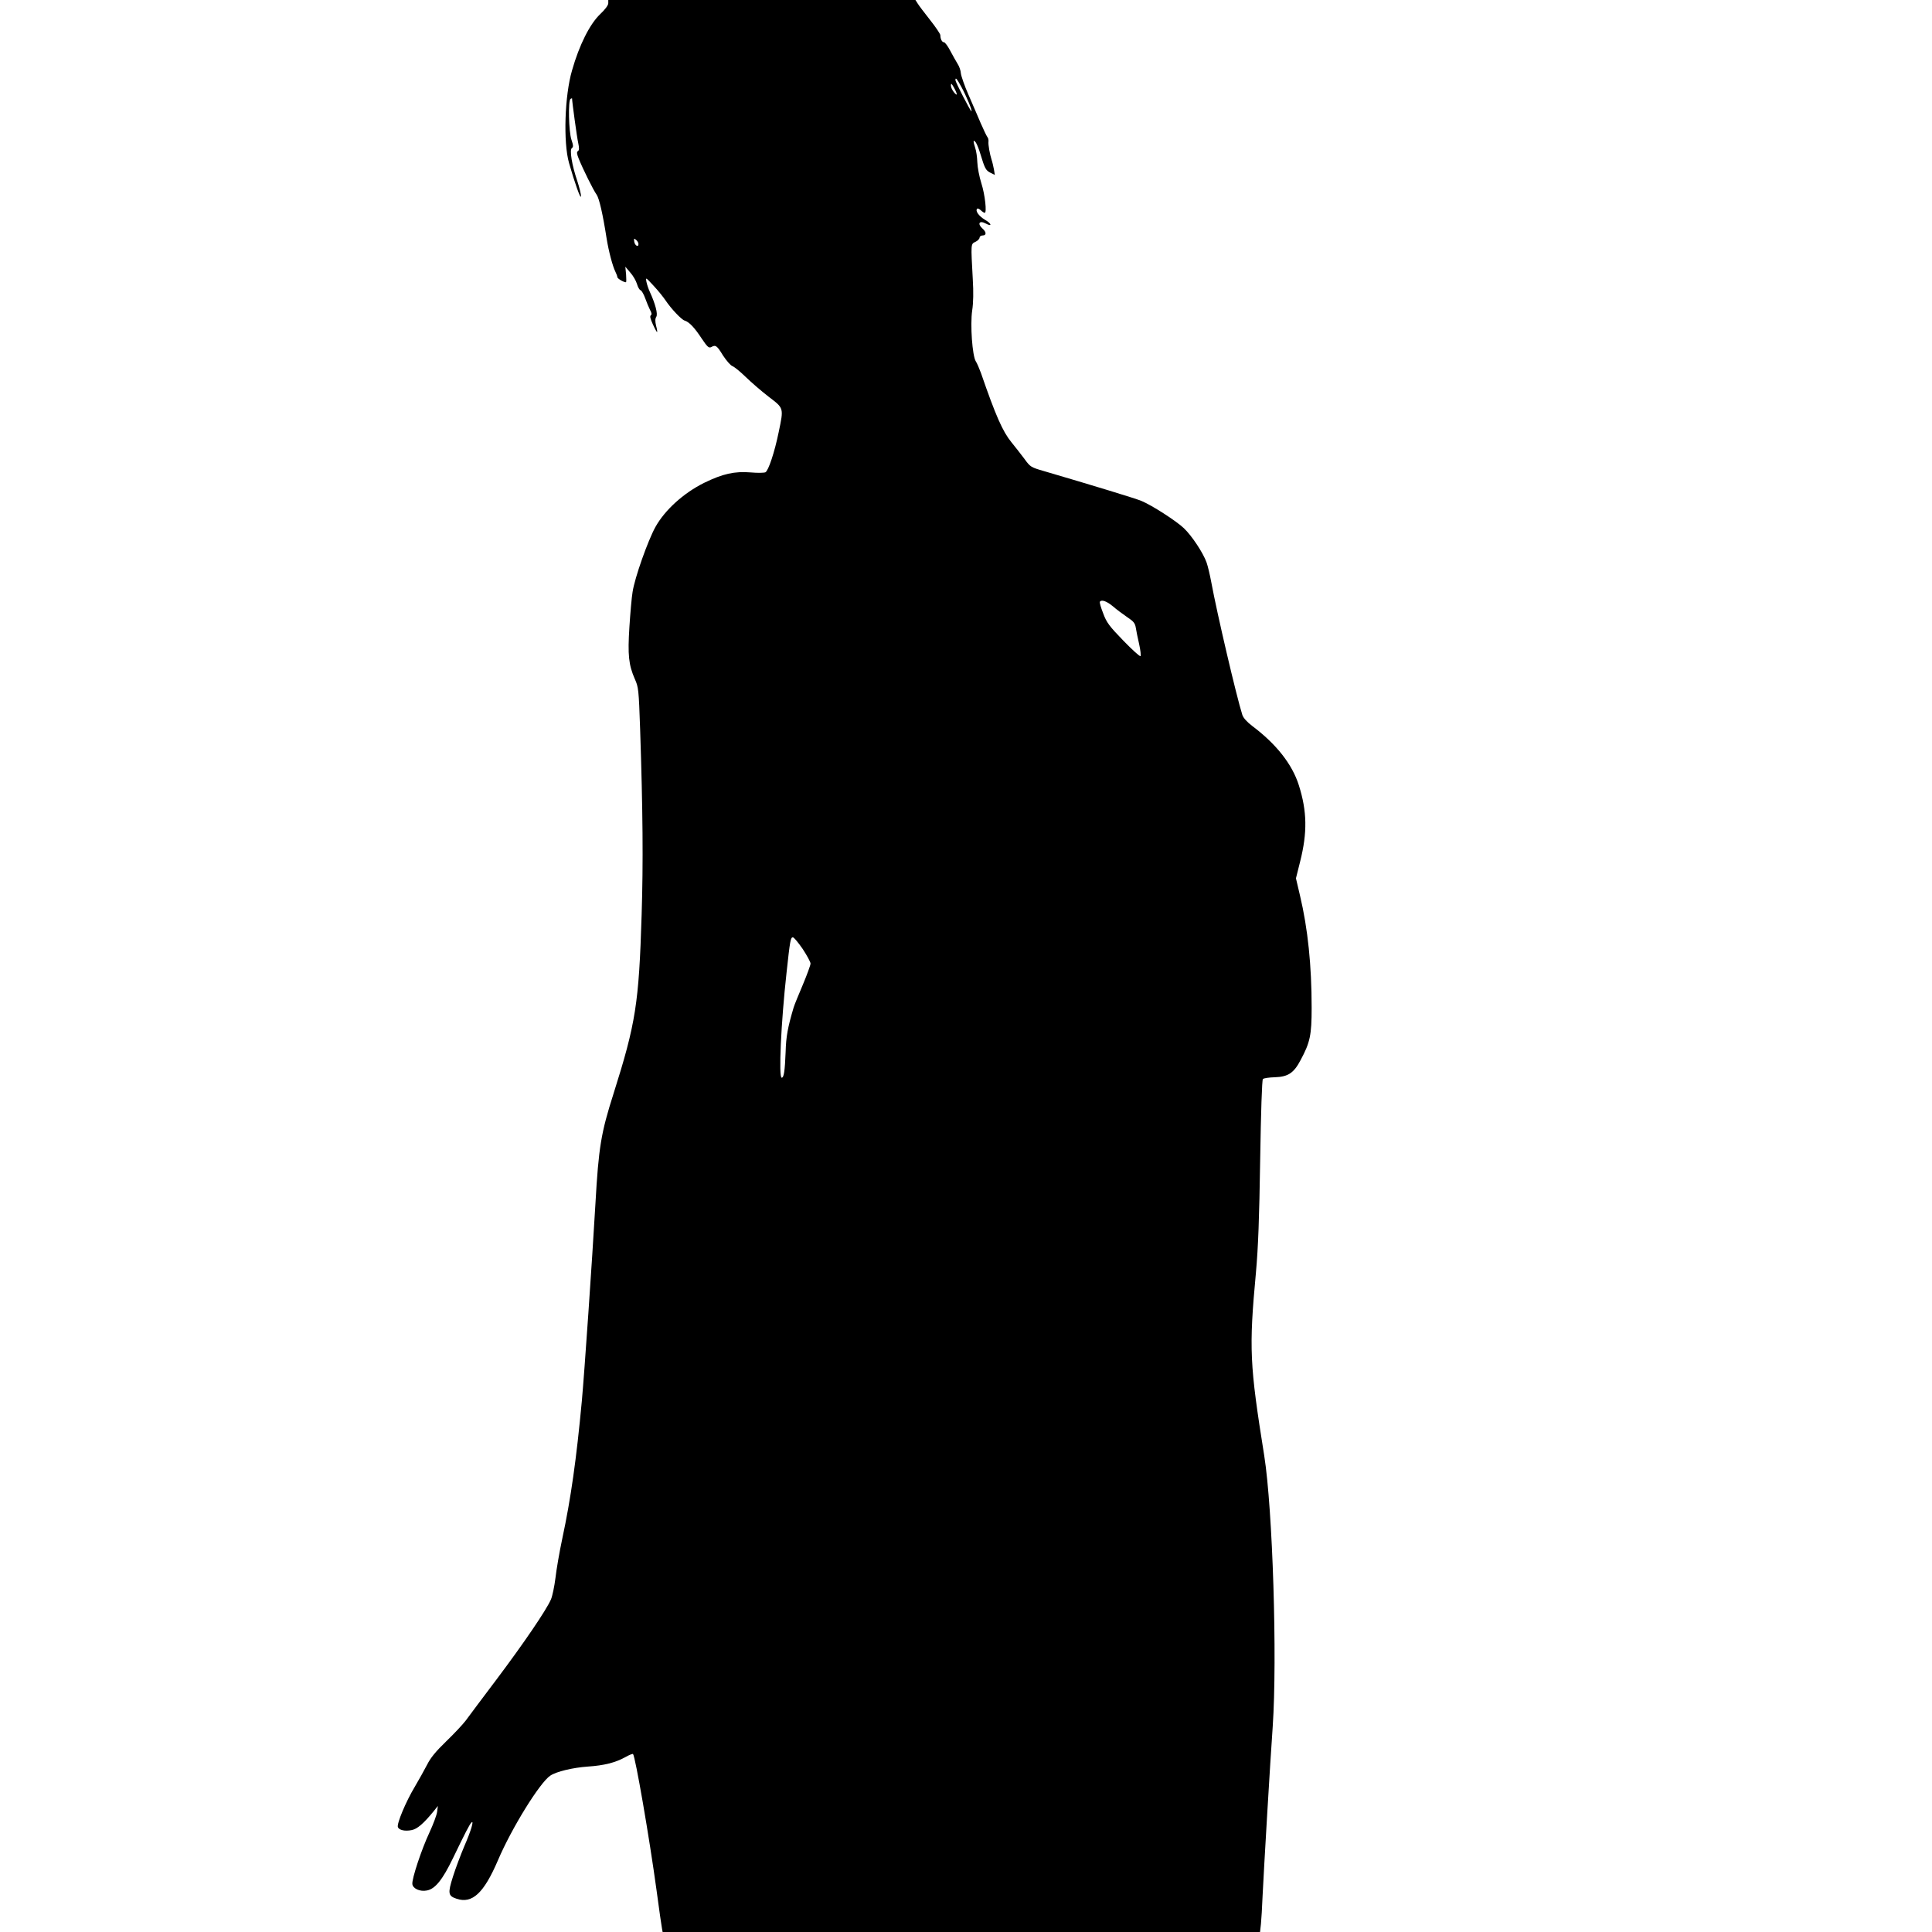 <svg xmlns="http://www.w3.org/2000/svg" width="1706.667" height="1706.667" viewBox="0 0 1280 1280"><path d="M403 2.1c0 1.4-2.1 4.2-5.4 7.3-6.8 6.5-13.8 20.3-18.6 37.2-4.9 16.6-5.9 47.8-2 61.4 3.7 13 7.8 24.6 7.9 22 .1-1.4-1.1-5.9-2.4-10-3.6-10.5-5.3-20.9-3.6-21.9 1-.7 1-1.7-.3-5.5-1.8-5.3-2.3-26.1-.6-27.1.6-.3 1-.5 1-.3 0 2.1 3.3 26.3 4.1 29.6.7 3.4.7 4.7-.2 5.3-.9.5-.8 1.8.5 5 2.7 6.7 9.8 21.1 11.9 23.9 1.7 2.5 4.1 12.9 6.6 29 1.4 8.7 4 18.4 5.8 22 .7 1.4 1.3 3 1.3 3.6 0 .9 4.1 3.4 5.7 3.4.3 0 .3-2.3.1-5.1l-.5-5.2 3.3 3.9c1.9 2.1 3.8 5.5 4.4 7.5.6 2.1 1.6 3.9 2.4 4.2.8.3 2.1 2.7 3.1 5.4.9 2.6 2.4 6.1 3.2 7.7 1.1 1.9 1.2 3 .5 3.5-.8.5-.3 2.4 1.3 5.9 1.3 2.9 2.6 5.2 2.8 5.2.3 0 0-1.9-.6-4.1-.7-3-.7-4.7.1-6 1.2-1.8-.7-8.8-4.3-16.6-.8-1.7-1.8-4.6-2.2-6.5-.6-3.3-.6-3.2 4.8 2.6 3 3.2 6.5 7.6 7.9 9.7 3.7 5.5 10.4 12.6 12.6 13.3 3 .9 6.6 4.7 11.3 11.9 3.7 5.5 4.7 6.4 6.2 5.7 3-1.7 3.8-1.2 7.9 5.5 2.3 3.5 5.1 6.7 6.3 7.1 1.2.4 5.1 3.6 8.7 7.1 3.6 3.5 10.4 9.4 15.2 13.1 10.2 7.8 10.1 7.2 6.7 23.5-2.7 13.2-6.8 25.6-8.8 26.6-.9.4-5.2.5-9.6.1-10.9-.9-18.7.9-31 6.9-13.7 6.8-26.1 18.1-32.3 29.3-5 9.1-13.7 33.6-15.1 43-.6 3.4-1.5 13.9-2.1 23.1-1.2 18.8-.5 25.2 3.6 34.6 2.4 5.3 2.6 7 3.5 33.1 1.8 54.5 2.1 88.1 1 123-1.8 58.9-3.9 72-18.6 118.5-8.3 26-9.9 35.6-12 72.8-2.2 38.1-7.3 112.1-9 130.7-3.6 38.7-7.3 64.9-13 91.5-1.9 8.9-3.9 20.6-4.5 26-.7 5.5-2 11.9-3 14.2-3.1 7.1-17.8 28.7-35.9 52.8-9.5 12.6-18.8 25-20.6 27.5-1.9 2.5-7.7 8.7-12.9 13.7-6.9 6.7-10.3 10.8-12.6 15.4-1.8 3.5-5.5 10.1-8.2 14.7-5.9 9.8-12 24.4-11.2 26.7.8 2 4.6 2.9 9.1 2 3.7-.7 7.9-4.3 14.6-12.5l2.8-3.5-.5 3.9c-.3 2.2-2.6 8.3-5 13.5-5.2 11-11.9 31.1-11.4 34.4.4 3 5.1 5.1 9.6 4.2 5.5-1 10.4-7.1 17.3-21.4 8.2-17 11-22.4 12.2-23.6 2-2-.3 5.6-4.7 15.7-2.4 5.7-5.8 14.7-7.5 20.1-3.5 11.1-3.3 12.8 2.5 14.7 10.3 3.4 18-3.8 27.3-25.5 9-21.2 27.8-51.6 34.7-56.1 4-2.7 14.9-5.3 24.8-6 10.7-.7 18.3-2.6 24.8-6.2 2.6-1.5 4.9-2.4 5.2-2.1 1.5 1.5 10.8 55.2 15.6 90.4 1.7 12.6 3.3 24 3.6 25.3l.4 2.2h395.8l.6-5.3c.3-2.8.8-11.3 1.1-18.7.8-16.8 5-88.4 6.7-112 3.1-45.5 0-144-5.6-179.5-9.7-60.7-10.2-70.8-5.5-121.5 1.5-16.8 2.2-35.7 2.8-74.8.5-31.8 1.2-52.7 1.8-53.3.6-.6 4.2-1.1 8-1.2 8.7-.3 12.5-2.8 17-11.4 6.3-11.7 7.3-16.6 7.3-34.6 0-28-2.5-52.4-7.7-74.3l-2.7-11.5 2.8-11.2c4.8-19.1 4.6-33.2-.9-50.5-4.4-13.9-14.9-27.2-30.7-39.1-3.7-2.8-6-5.4-6.7-7.4-4-12.6-16.8-67.4-20.6-88-.9-4.9-2.3-10.7-3.1-13-2.3-6.5-9.9-17.9-15.1-22.8-5.2-4.9-20.9-15-28-18-3.7-1.6-33.3-10.6-64.7-19.8-8.6-2.5-9-2.7-12.9-8.1-2.3-3-6.1-8-8.6-11-5.8-7.1-10.4-17.5-20.2-45.9-1.1-3-2.6-6.5-3.4-7.7-2.3-3.6-3.8-24.2-2.4-33.7.8-5.1.9-12.4.4-20.6-1.3-23.9-1.4-23.4 1.8-24.9 1.5-.7 2.7-2 2.7-2.8 0-.7.9-1.4 2-1.4 2.6 0 2.6-2.2 0-4.5-3.7-3.3-2.2-5.7 2.1-3.4 4.3 2.3 4 .1-.4-2.4-4.2-2.5-6.7-6-5.3-7.4.3-.4 1.4.1 2.4 1 1 1 2.2 1.7 2.6 1.7 1.5 0 .2-12-2.2-19.5-1.4-4.4-2.6-10.7-2.7-14-.1-3.3-.7-7.6-1.4-9.5-1.5-4.6-1.4-5.9.4-3.6.7 1 2.1 4.4 3 7.5 2.9 9.6 3.6 11 6.6 12.5l3 1.5-.6-3.7c-.4-2-1-4.8-1.5-6.2-1.2-3.7-2.4-10.2-2.1-12.3.1-1-.2-2.4-.8-3-.5-.7-2.5-4.8-4.4-9.2-1.9-4.4-5.5-12.9-8.1-18.8-2.6-5.9-4.8-12.3-5-14.1-.1-1.9-1.1-4.7-2.1-6.2-1-1.6-3.2-5.5-4.9-8.7-1.6-3.1-3.5-5.7-4.2-5.7-1.3 0-2.4-2.2-2.4-4.7 0-.8-3.1-5.4-6.9-10.2-3.8-4.8-7.5-9.7-8.2-10.9L606.5 0H403v2.1zm234 55.6c3.3 6.1 7.2 15.4 6.6 16-.4.5-10.6-19.3-10.6-20.6 0-2.1.9-1.1 4 4.6zm-3.1 4.8c0 .5-.9-.1-1.9-1.4-1.1-1.3-2-3.3-2-4.5.1-1.7.4-1.4 2 1.4 1.1 1.9 1.9 3.9 1.9 4.5zM423 161.7c0 2.4-2.5.9-2.8-1.7-.3-2.1-.2-2.2 1.2-1.1.9.7 1.6 2 1.6 2.8zm314.2 239.9c2.3 2 6.7 5.3 9.5 7.2 4.4 2.9 5.3 4.1 5.8 7.1.3 2 1.3 6.9 2.2 10.8.9 4 1.3 7.6.9 8-.4.4-5.5-4.2-11.4-10.3-9.3-9.6-11.1-12-13.3-18-1.5-3.8-2.5-7.2-2.2-7.7 1-1.6 4.4-.5 8.5 2.9zM531.8 628.7c2.8 4.3 5.2 8.6 5.2 9.7 0 1-2.3 7.3-5.1 14-2.8 6.6-5.6 13.4-6.1 15.1-3.9 13.2-5 19-5.3 29.4-.5 12.4-1.1 17.1-2.6 17.1-2.1 0-.5-36.2 3.2-69.5 2.3-21.4 2.7-23.5 4.2-23.5.7 0 3.6 3.5 6.5 7.7z"/></svg>